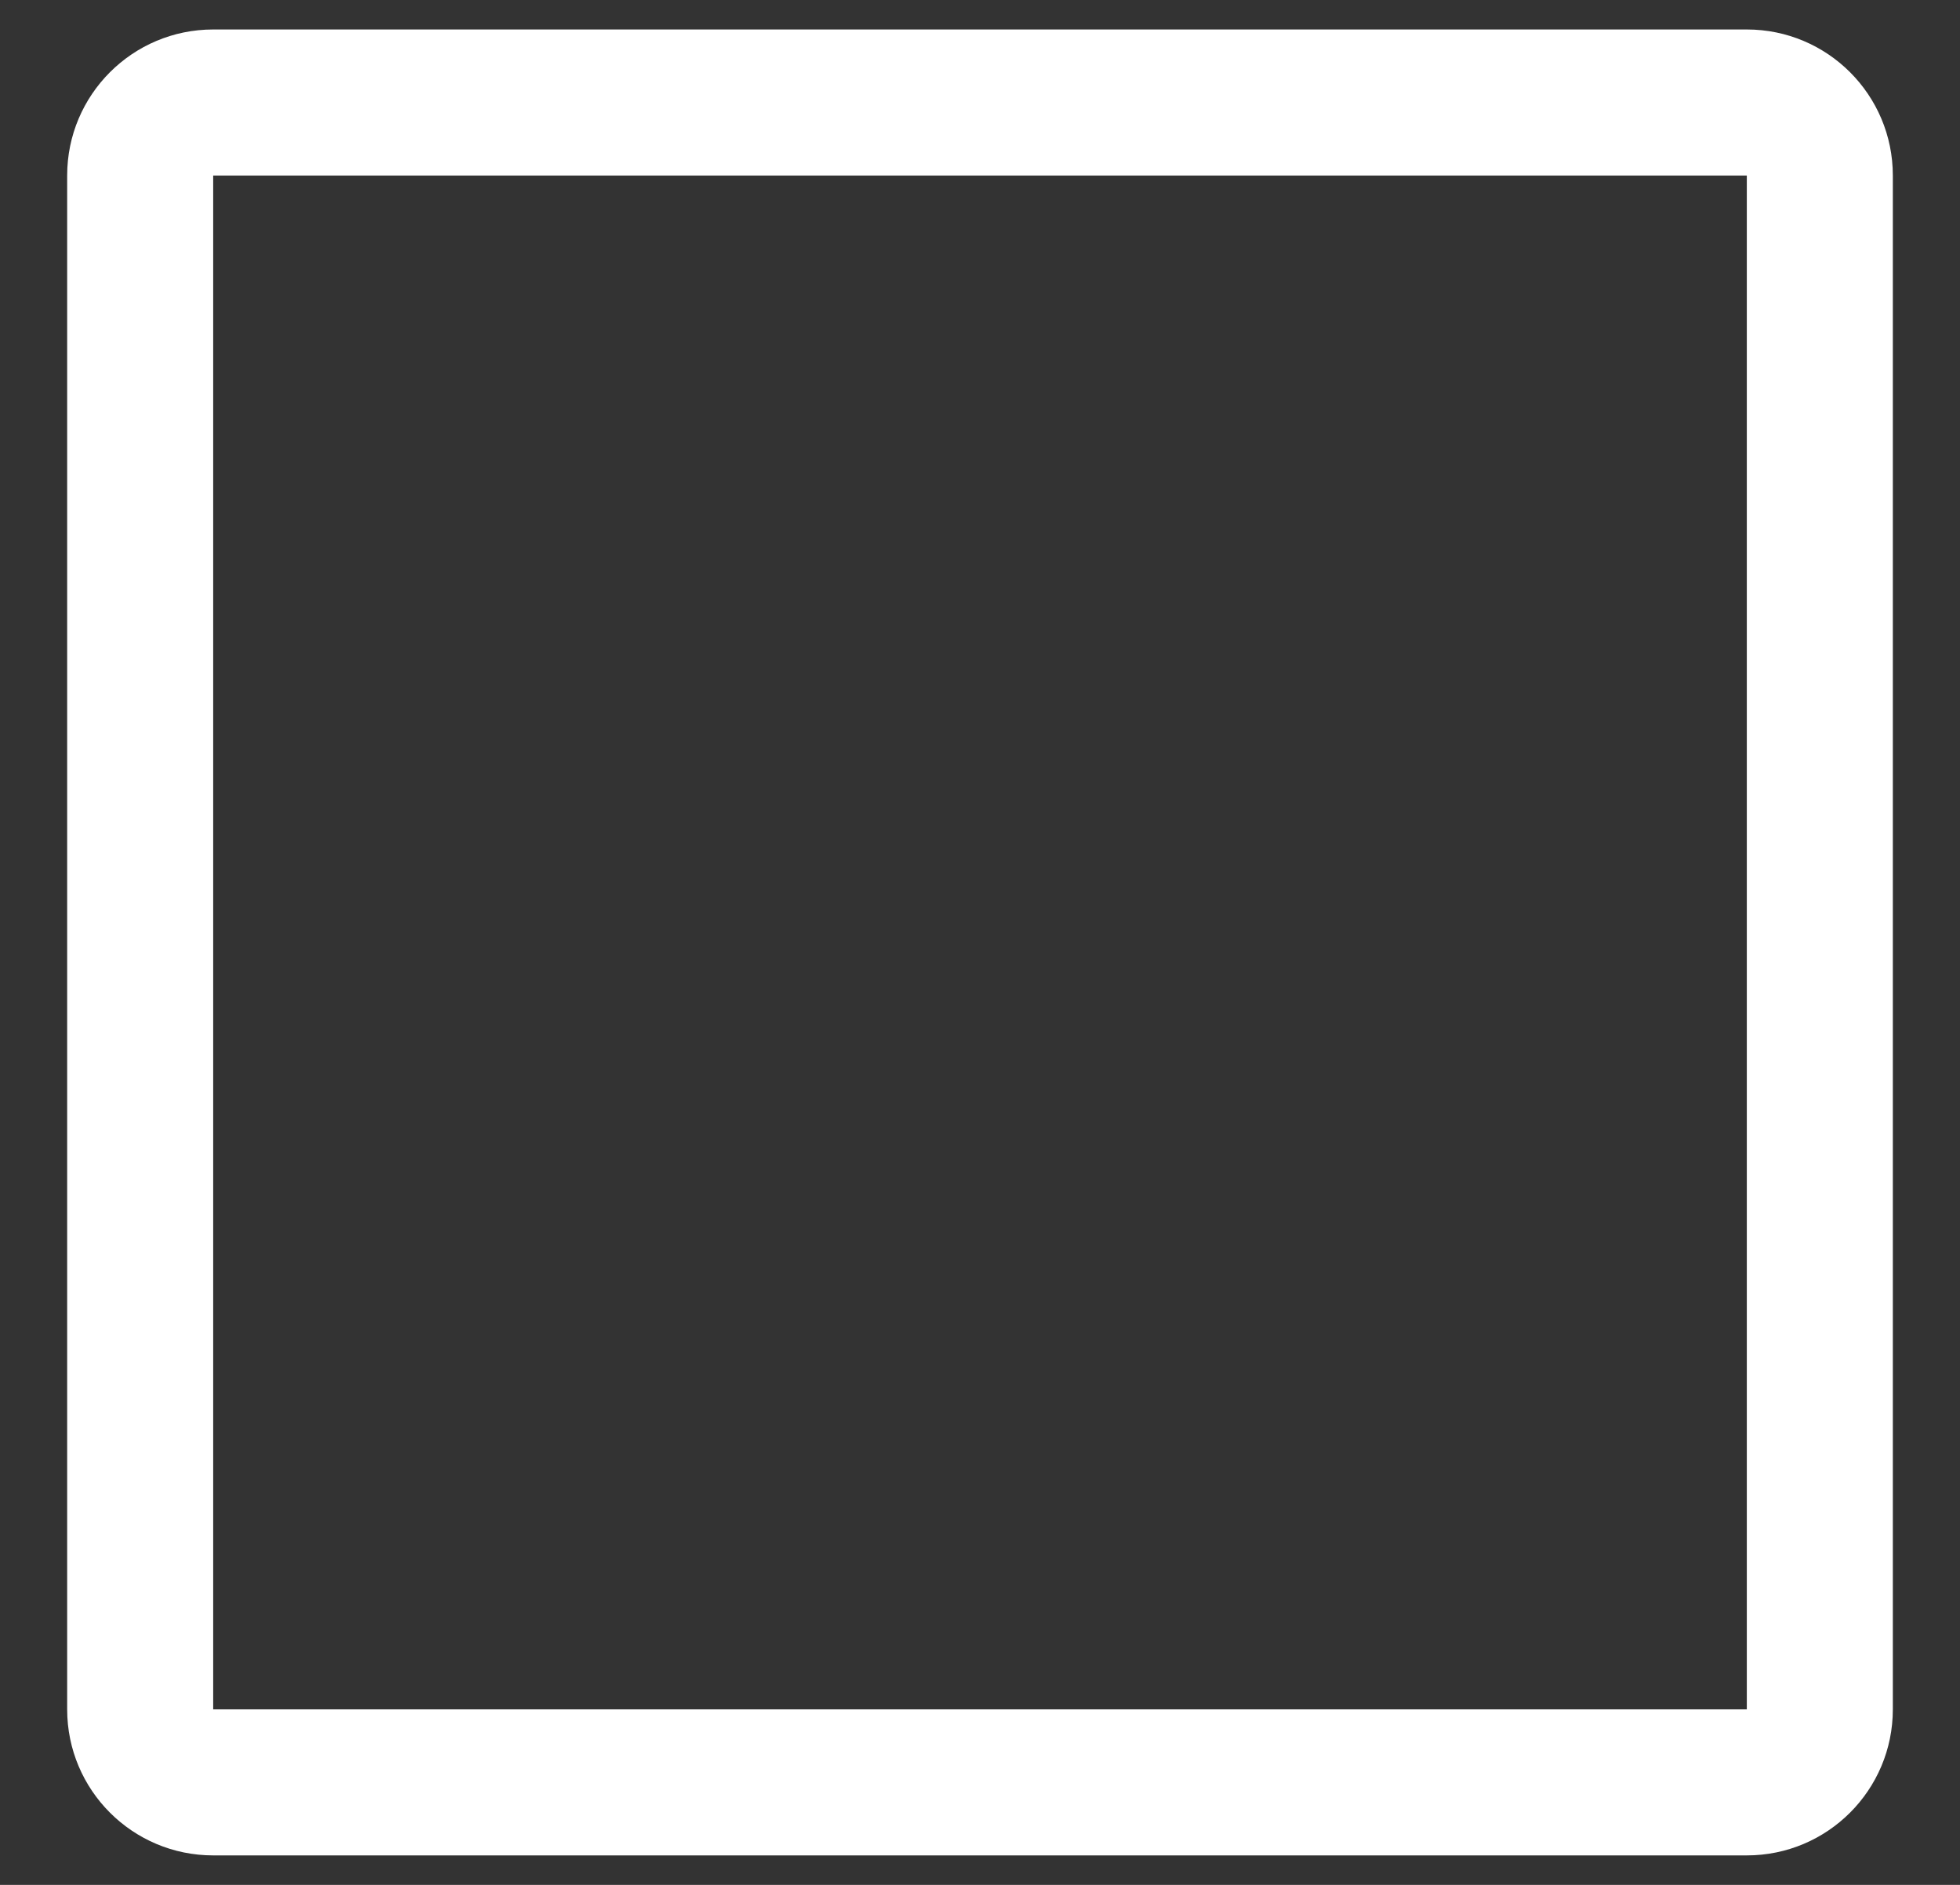 <svg width="26" height="25" viewBox="0 0 26 25" fill="none" xmlns="http://www.w3.org/2000/svg">
<rect x="0" y="0" width="26" height="25" fill="#333333" stroke="none"/>
<path fill-rule="evenodd" clip-rule="evenodd" d="M0.891 2.328C0.891 1.258 1.758 0.391 2.828 0.391H23.172C24.242 0.391 25.109 1.258 25.109 2.328V22.672C25.109 23.742 24.242 24.609 23.172 24.609H2.828C1.758 24.609 0.891 23.742 0.891 22.672V2.328ZM23.172 2.328H2.828V22.672H23.172V2.328Z" fill="white"/>
</svg>
